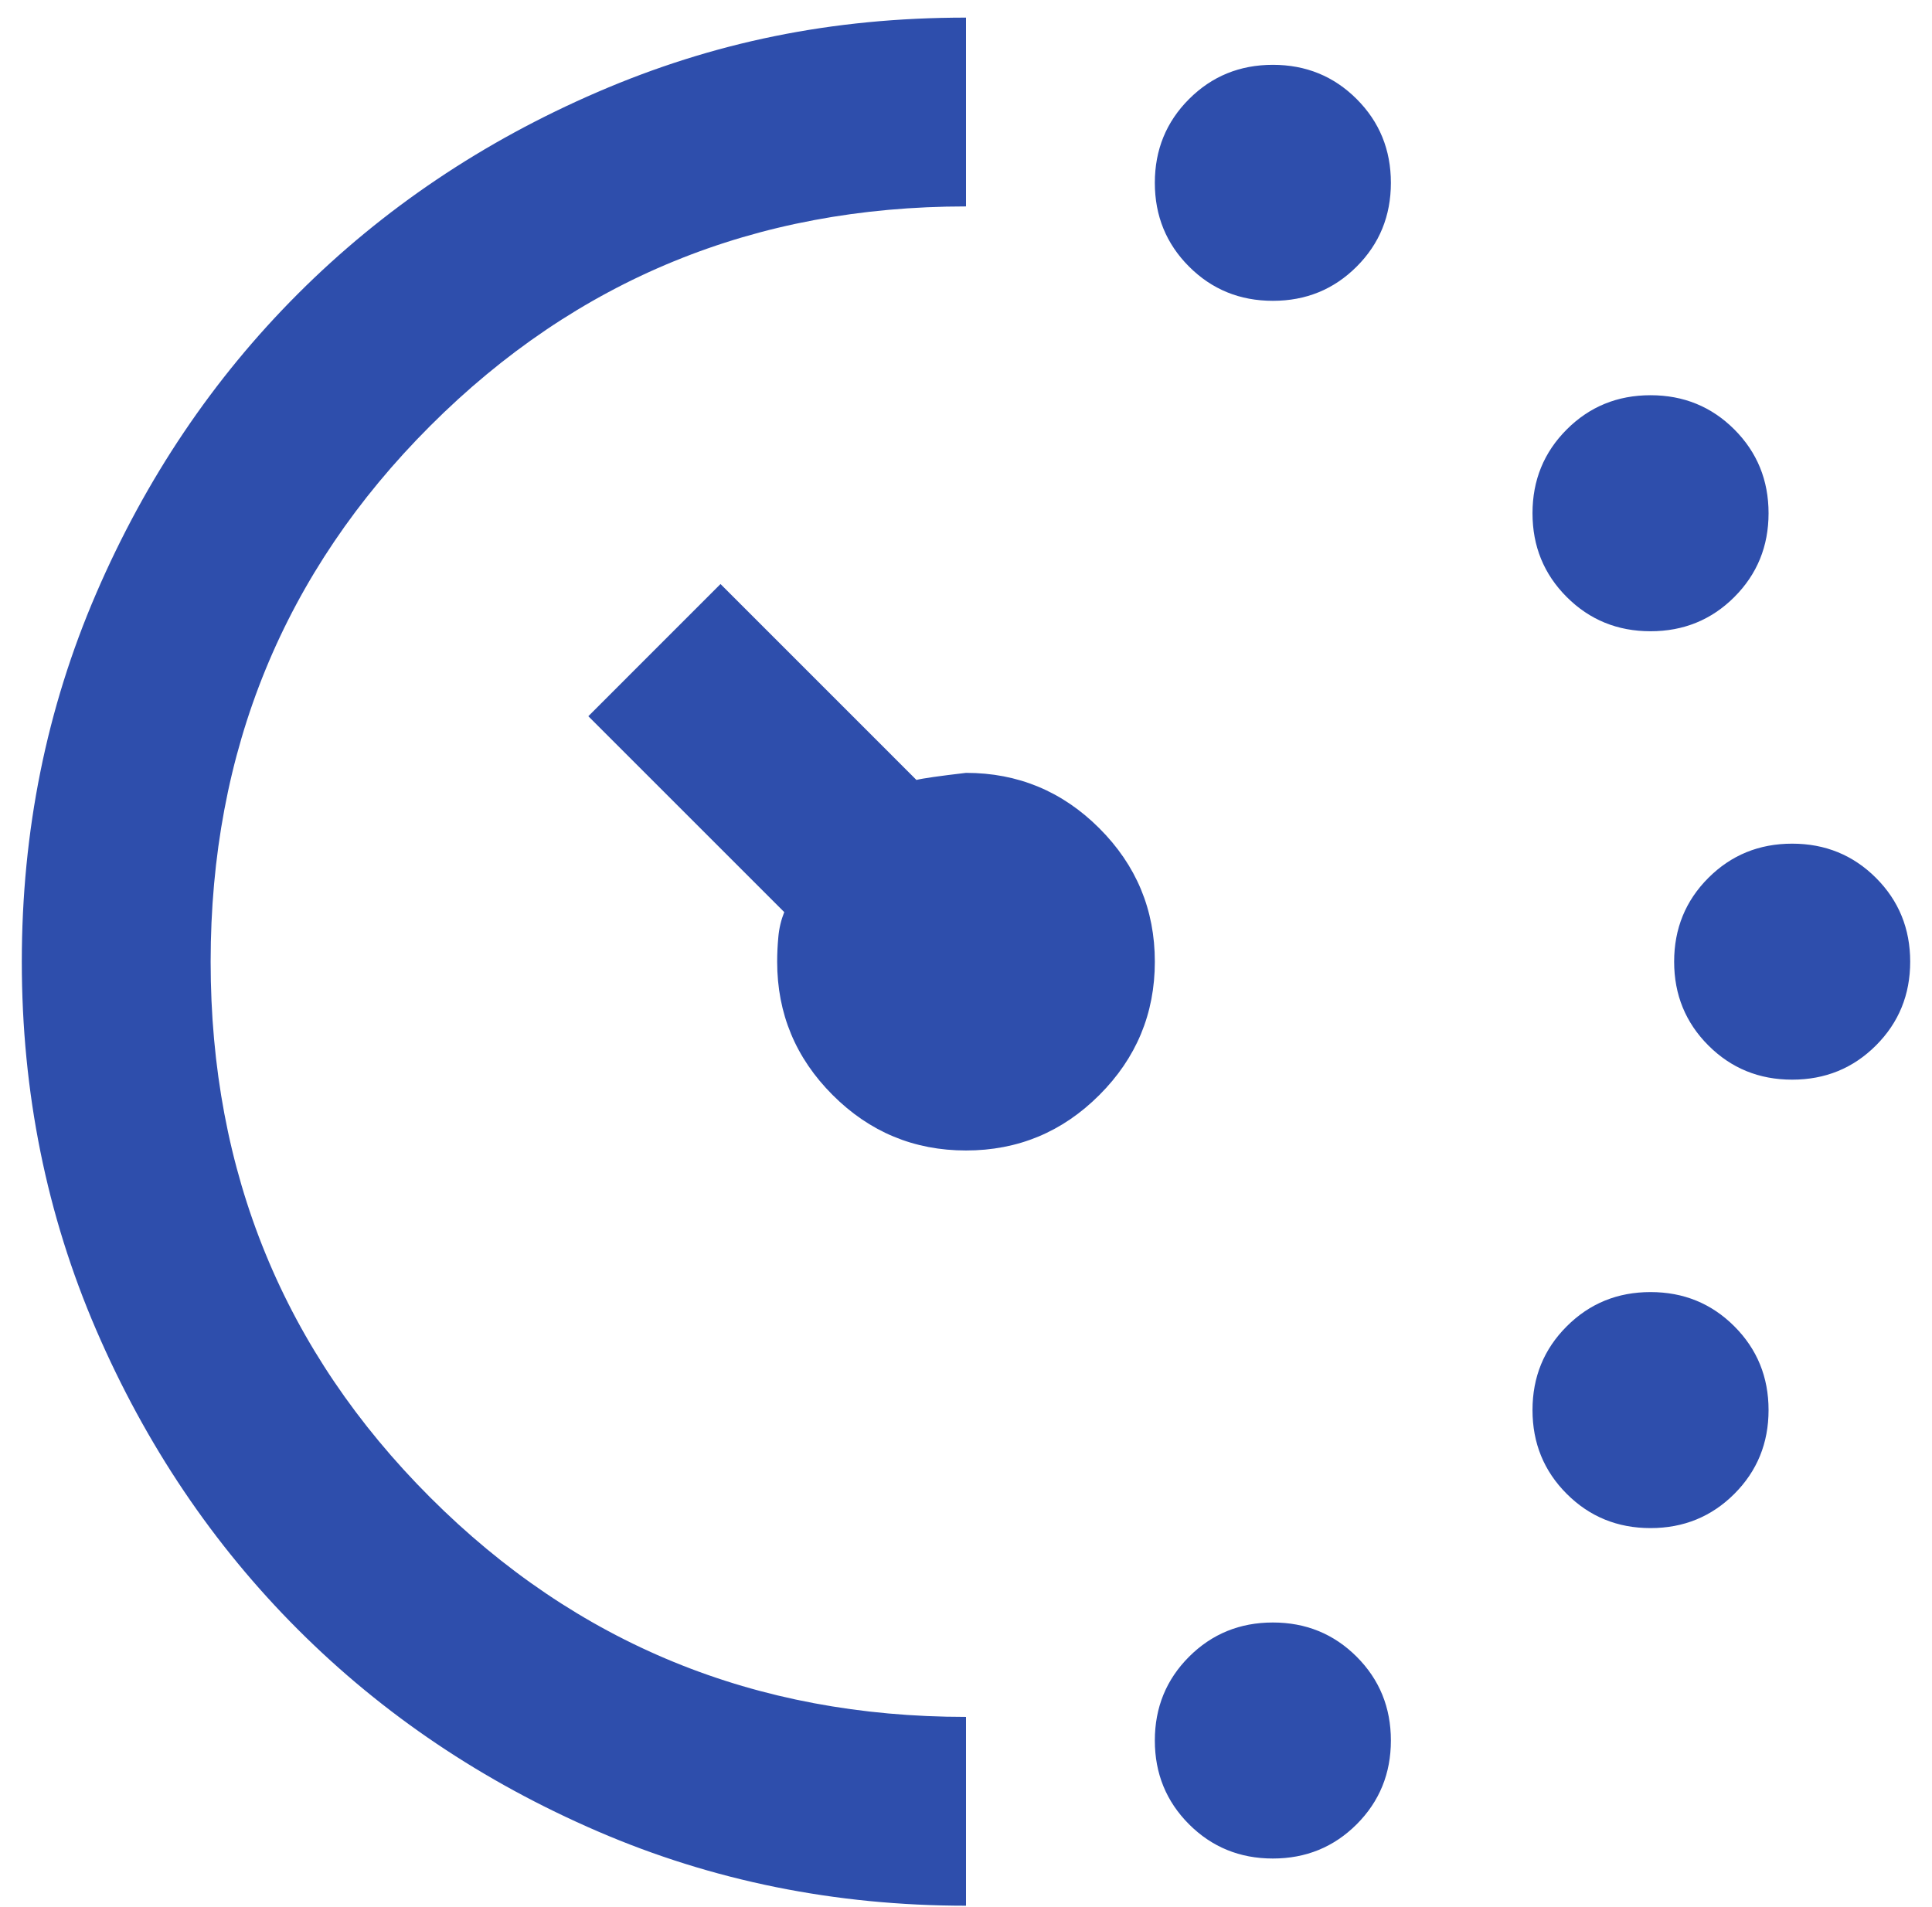 <svg width="77" height="76" viewBox="0 0 77 76" fill="none" xmlns="http://www.w3.org/2000/svg">
<path id="avg_pace" d="M50.73 11.991C49.413 11.991 48.3 11.537 47.39 10.627C46.481 9.718 46.026 8.604 46.026 7.287C46.026 5.97 46.481 4.857 47.39 3.948C48.3 3.038 49.413 2.584 50.73 2.584C52.047 2.584 53.16 3.038 54.07 3.948C54.979 4.857 55.434 5.97 55.434 7.287C55.434 8.604 54.979 9.718 54.07 10.627C53.16 11.537 52.047 11.991 50.73 11.991ZM50.73 74.082C49.413 74.082 48.3 73.627 47.39 72.718C46.481 71.808 46.026 70.695 46.026 69.378C46.026 68.061 46.481 66.948 47.39 66.038C48.3 65.129 49.413 64.674 50.73 64.674C52.047 64.674 53.16 65.129 54.07 66.038C54.979 66.948 55.434 68.061 55.434 69.378C55.434 70.695 54.979 71.808 54.07 72.718C53.16 73.627 52.047 74.082 50.73 74.082ZM65.782 25.162C64.465 25.162 63.352 24.707 62.443 23.798C61.533 22.888 61.078 21.775 61.078 20.458C61.078 19.141 61.533 18.028 62.443 17.118C63.352 16.209 64.465 15.754 65.782 15.754C67.099 15.754 68.213 16.209 69.122 17.118C70.031 18.028 70.486 19.141 70.486 20.458C70.486 21.775 70.031 22.888 69.122 23.798C68.213 24.707 67.099 25.162 65.782 25.162ZM65.782 60.911C64.465 60.911 63.352 60.456 62.443 59.547C61.533 58.638 61.078 57.524 61.078 56.207C61.078 54.89 61.533 53.777 62.443 52.868C63.352 51.958 64.465 51.503 65.782 51.503C67.099 51.503 68.213 51.958 69.122 52.868C70.031 53.777 70.486 54.89 70.486 56.207C70.486 57.524 70.031 58.638 69.122 59.547C68.213 60.456 67.099 60.911 65.782 60.911ZM71.427 43.036C70.11 43.036 68.996 42.582 68.087 41.672C67.178 40.763 66.723 39.65 66.723 38.333C66.723 37.016 67.178 35.902 68.087 34.993C68.996 34.084 70.11 33.629 71.427 33.629C72.744 33.629 73.857 34.084 74.767 34.993C75.676 35.902 76.131 37.016 76.131 38.333C76.131 39.65 75.676 40.763 74.767 41.672C73.857 42.582 72.744 43.036 71.427 43.036ZM38.5 75.963C33.294 75.963 28.402 74.976 23.824 73C19.246 71.024 15.263 68.343 11.876 64.956C8.49 61.57 5.808 57.587 3.833 53.009C1.857 48.43 0.869 43.538 0.869 38.333C0.869 33.127 1.857 28.235 3.833 23.657C5.808 19.078 8.49 15.096 11.876 11.709C15.263 8.322 19.246 5.641 23.824 3.665C28.402 1.69 33.129 0.702 38.5 0.702V8.228C30.096 8.228 22.977 11.145 17.145 16.977C11.312 22.81 8.395 29.928 8.395 38.333C8.395 46.737 11.312 53.855 17.145 59.688C22.977 65.521 30.096 68.437 38.5 68.437V75.963ZM38.5 45.859C36.43 45.859 34.658 45.122 33.185 43.648C31.711 42.174 30.974 40.402 30.974 38.333C30.974 38.019 30.989 37.69 31.021 37.345C31.052 37 31.131 36.671 31.256 36.357L23.448 28.549L28.716 23.28L36.524 31.089C36.775 31.026 37.434 30.932 38.5 30.807C40.57 30.807 42.342 31.544 43.815 33.017C45.289 34.491 46.026 36.263 46.026 38.333C46.026 40.402 45.289 42.174 43.815 43.648C42.342 45.122 40.57 45.859 38.5 45.859Z" fill="#2E4EAC"/>
</svg>
